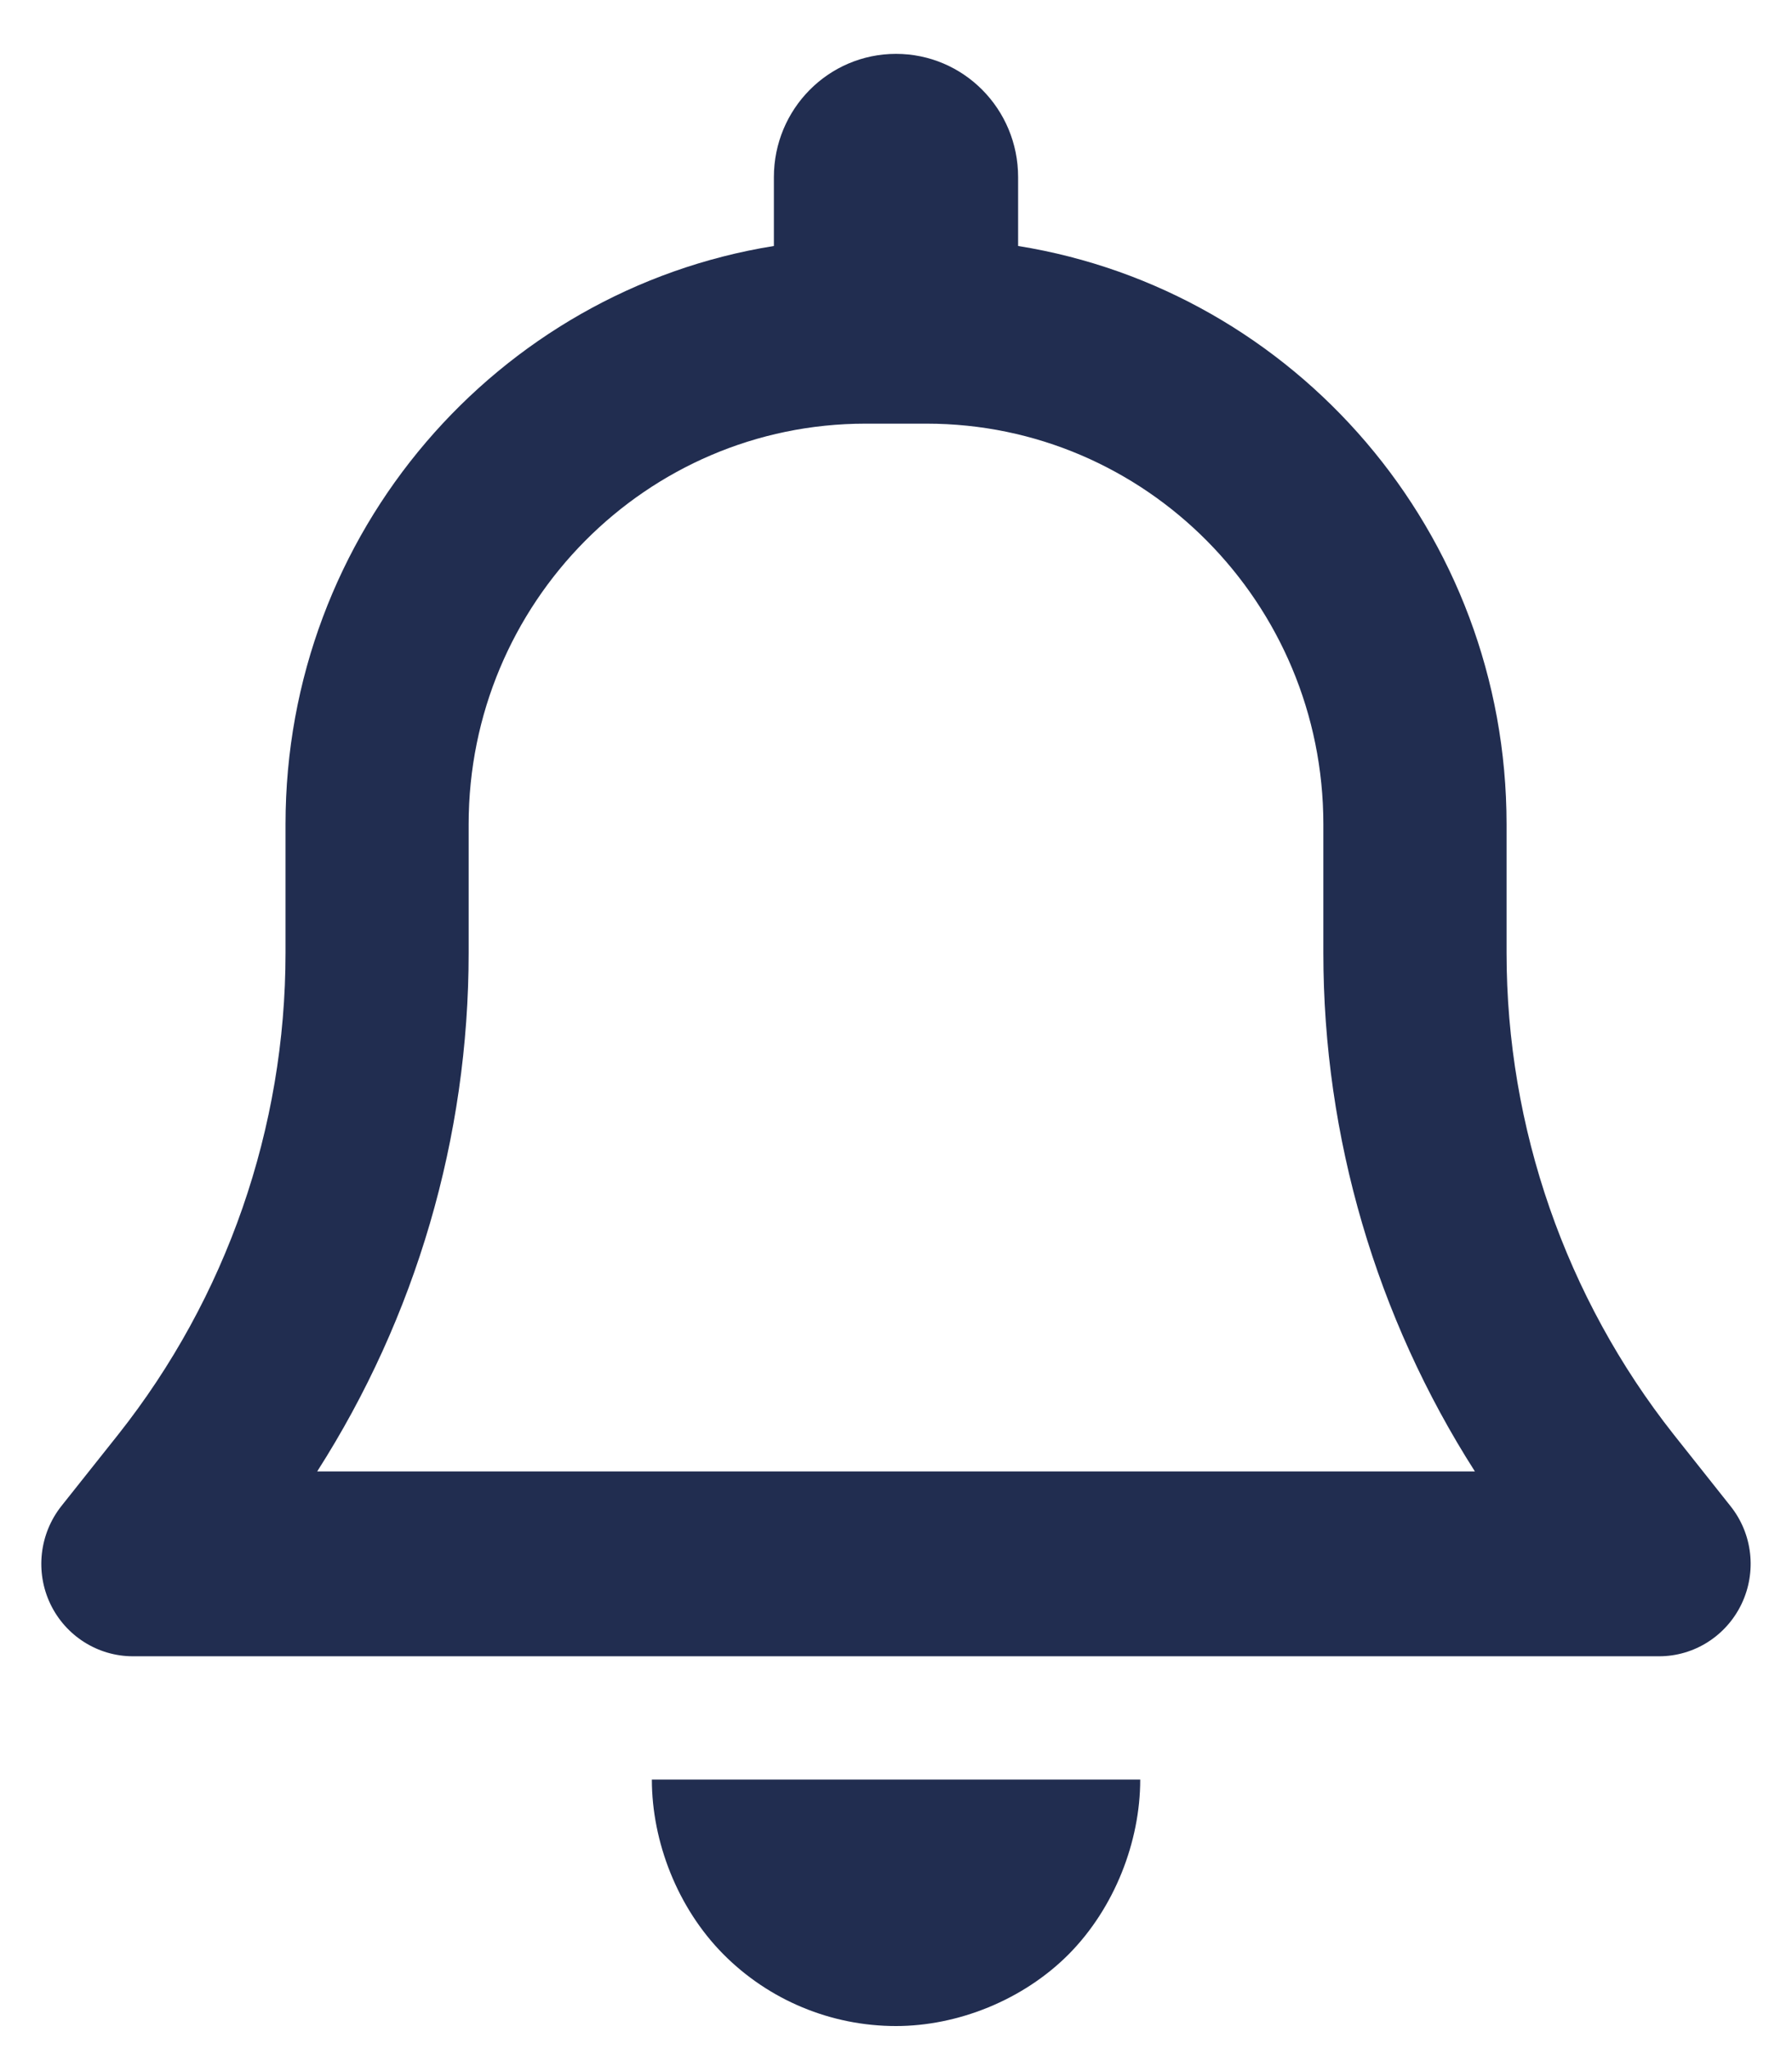 <svg width="21" height="24" viewBox="0 0 21 24" fill="none" xmlns="http://www.w3.org/2000/svg">
<path d="M11.931 2.075V2.881C15.173 3.401 17.655 6.234 17.655 9.654V11.161C17.655 13.209 18.348 15.199 19.613 16.801L20.279 17.64C20.539 17.965 20.588 18.411 20.409 18.786C20.23 19.16 19.855 19.399 19.443 19.399H1.557C1.145 19.399 0.769 19.16 0.59 18.786C0.411 18.411 0.462 17.965 0.719 17.64L1.386 16.801C2.655 15.199 3.346 13.209 3.346 11.161V9.654C3.346 6.234 5.828 3.401 9.069 2.881V2.075C9.069 1.277 9.709 0.631 10.5 0.631C11.292 0.631 11.931 1.277 11.931 2.075ZM10.143 4.962C7.576 4.962 5.492 7.064 5.492 9.654V11.161C5.492 13.322 4.872 15.429 3.717 17.234H17.284C16.13 15.429 15.508 13.322 15.508 11.161V9.654C15.508 7.064 13.425 4.962 10.858 4.962H10.143ZM13.362 20.843C13.362 21.569 13.062 22.345 12.526 22.887C11.989 23.428 11.22 23.73 10.5 23.73C9.74 23.73 9.011 23.428 8.475 22.887C7.938 22.345 7.639 21.569 7.639 20.843H13.362Z" fill="#212D50"/>
</svg>
